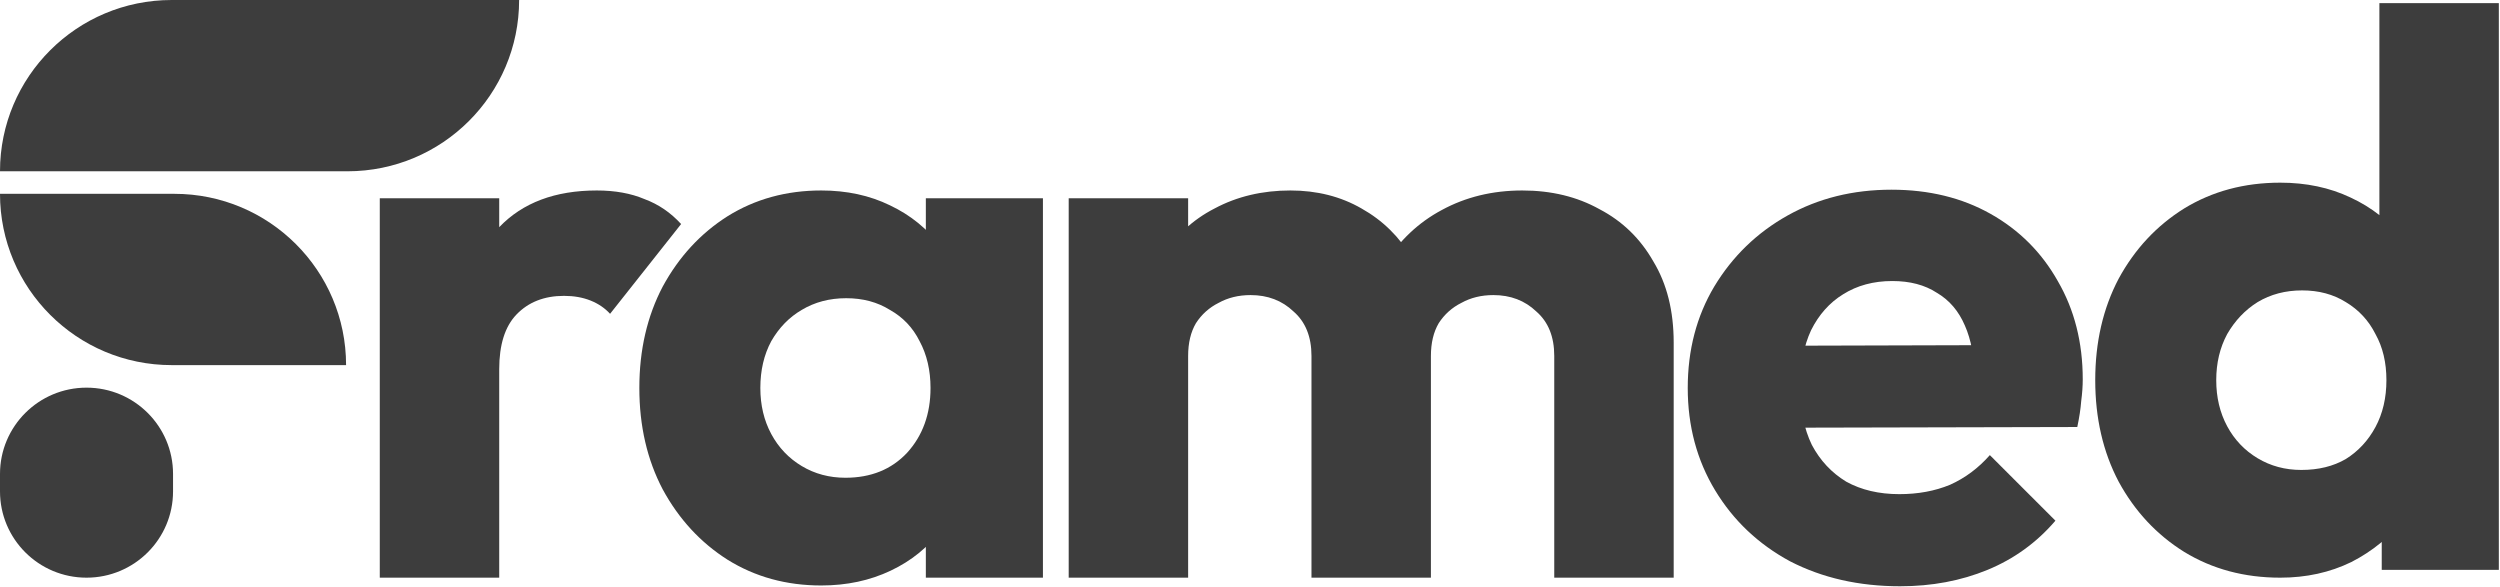 <svg width="1281" height="301" viewBox="0 0 1281 301" fill="none" xmlns="http://www.w3.org/2000/svg">
<path d="M0 87.768C0 39.295 39.395 0 87.991 0H266C266 48.473 226.605 87.768 178.009 87.768H0Z" fill="#3D3D3D"/>
<path d="M0 99.316H89.34C137.936 99.316 177.331 138.611 177.331 187.084H87.991C39.395 187.084 0 147.789 0 99.316Z" fill="#3D3D3D"/>
<path d="M0 242.853C0 218.431 19.849 198.633 44.333 198.633C68.818 198.633 88.667 218.431 88.667 242.853V251.779C88.667 276.202 68.818 296 44.333 296C19.849 296 0 276.202 0 251.779V242.853Z" fill="#3D3D3D"/>
<path d="M194.6 296V101.6H255.8V296H194.6ZM255.8 189.2L230.2 169.2C235.267 146.533 243.8 128.933 255.8 116.4C267.8 103.867 284.467 97.6 305.8 97.6C315.133 97.6 323.267 99.067 330.2 102C337.4 104.667 343.667 108.933 349 114.8L312.6 160.8C309.933 157.867 306.6 155.6 302.6 154C298.6 152.4 294.067 151.6 289 151.6C278.867 151.6 270.733 154.8 264.6 161.2C258.733 167.333 255.8 176.667 255.8 189.2Z" fill="#3D3D3D"/>
<path d="M420.8 300C402.933 300 386.933 295.6 372.8 286.8C358.933 278 347.867 266 339.6 250.8C331.6 235.6 327.6 218.267 327.6 198.8C327.6 179.333 331.6 162 339.6 146.8C347.867 131.6 358.933 119.6 372.8 110.8C386.933 102 402.933 97.6 420.8 97.6C433.867 97.6 445.6 100.133 456 105.2C466.667 110.267 475.333 117.333 482 126.4C488.667 135.2 492.4 145.333 493.2 156.8V240.8C492.4 252.267 488.667 262.533 482 271.6C475.6 280.4 467.067 287.333 456.4 292.4C445.733 297.467 433.867 300 420.8 300ZM433.2 244.8C446.267 244.8 456.8 240.533 464.8 232C472.8 223.2 476.8 212.133 476.8 198.8C476.8 189.733 474.933 181.733 471.2 174.8C467.733 167.867 462.667 162.533 456 158.8C449.6 154.8 442.133 152.8 433.6 152.8C425.067 152.8 417.467 154.8 410.8 158.8C404.4 162.533 399.2 167.867 395.2 174.8C391.467 181.733 389.6 189.733 389.6 198.8C389.6 207.6 391.467 215.467 395.2 222.4C398.933 229.333 404.133 234.8 410.8 238.8C417.467 242.8 424.933 244.8 433.2 244.8ZM474.4 296V243.6L483.6 196.4L474.4 149.2V101.6H534.4V296H474.4Z" fill="#3D3D3D"/>
<path d="M547.6 296V101.6H608.8V296H547.6ZM672 296V182.4C672 172.533 668.933 164.933 662.8 159.6C656.933 154 649.6 151.2 640.8 151.2C634.667 151.2 629.2 152.533 624.4 155.2C619.6 157.6 615.733 161.067 612.8 165.6C610.133 170.133 608.8 175.733 608.8 182.4L585.2 172C585.2 156.533 588.533 143.333 595.2 132.4C601.867 121.2 610.933 112.667 622.4 106.8C633.867 100.667 646.8 97.6 661.2 97.6C674.8 97.6 686.933 100.667 697.6 106.8C708.533 112.933 717.2 121.467 723.6 132.4C730 143.333 733.2 156.4 733.2 171.6V296H672ZM796.4 296V182.4C796.4 172.533 793.333 164.933 787.2 159.6C781.333 154 774 151.2 765.2 151.2C759.067 151.2 753.6 152.533 748.8 155.2C744 157.6 740.133 161.067 737.2 165.6C734.533 170.133 733.2 175.733 733.2 182.4L698 177.6C698.533 161.067 702.4 146.933 709.6 135.2C717.067 123.2 726.8 114 738.8 107.6C751.067 100.933 764.8 97.6 780 97.6C794.933 97.6 808.133 100.8 819.6 107.2C831.333 113.333 840.533 122.267 847.2 134C854.133 145.467 857.6 159.333 857.6 175.6V296H796.4Z" fill="#3D3D3D"/>
<path d="M973.6 300.4C952.533 300.4 933.733 296.133 917.2 287.6C900.933 278.8 888.133 266.667 878.8 251.2C869.467 235.733 864.8 218.267 864.8 198.8C864.8 179.333 869.333 162 878.4 146.8C887.733 131.333 900.267 119.2 916 110.4C931.733 101.6 949.467 97.2 969.2 97.2C988.4 97.2 1005.33 101.333 1020 109.6C1034.67 117.867 1046.13 129.333 1054.4 144C1062.93 158.667 1067.2 175.467 1067.2 194.4C1067.2 197.867 1066.93 201.6 1066.4 205.6C1066.13 209.333 1065.47 213.733 1064.4 218.8L896.8 219.2V177.2L1038.4 176.8L1012 194.4C1011.73 183.2 1010 174 1006.8 166.8C1003.6 159.333 998.8 153.733 992.4 150C986.267 146 978.667 144 969.6 144C960 144 951.6 146.267 944.4 150.8C937.467 155.067 932 161.2 928 169.2C924.267 177.2 922.4 186.933 922.4 198.4C922.4 209.867 924.4 219.733 928.4 228C932.667 236 938.533 242.267 946 246.8C953.733 251.067 962.8 253.2 973.2 253.2C982.8 253.2 991.467 251.6 999.2 248.4C1006.93 244.933 1013.73 239.867 1019.6 233.2L1053.2 266.8C1043.6 278 1032 286.4 1018.4 292C1004.8 297.6 989.867 300.4 973.6 300.4Z" fill="#3D3D3D"/>
<path d="M1168.4 296C1150 296 1133.6 291.6 1119.2 282.8C1105.07 274 1093.87 262 1085.6 246.8C1077.6 231.6 1073.6 214.267 1073.6 194.8C1073.6 175.333 1077.6 158 1085.6 142.8C1093.87 127.6 1105.07 115.6 1119.2 106.8C1133.6 98 1150 93.6 1168.4 93.6C1181.73 93.6 1193.73 96.133 1204.4 101.2C1215.33 106.267 1224.27 113.333 1231.2 122.4C1238.4 131.2 1242.4 141.333 1243.2 152.8V234.8C1242.4 246.267 1238.53 256.667 1231.6 266C1224.67 275.067 1215.73 282.4 1204.8 288C1193.87 293.333 1181.73 296 1168.4 296ZM1179.2 240.8C1188 240.8 1195.6 238.933 1202 235.2C1208.4 231.2 1213.47 225.733 1217.2 218.8C1220.93 211.867 1222.8 203.867 1222.8 194.8C1222.8 185.733 1220.93 177.867 1217.2 171.2C1213.73 164.267 1208.67 158.8 1202 154.8C1195.6 150.8 1188.13 148.8 1179.6 148.8C1171.07 148.8 1163.47 150.8 1156.8 154.8C1150.4 158.8 1145.2 164.267 1141.2 171.2C1137.47 178.133 1135.6 186 1135.6 194.8C1135.6 203.6 1137.47 211.467 1141.2 218.4C1144.93 225.333 1150.13 230.8 1156.8 234.8C1163.47 238.8 1170.93 240.8 1179.2 240.8ZM1280.4 292H1220.4V239.6L1229.6 192.4L1219.2 145.2V1.6H1280.4V292Z" fill="#3D3D3D"/>
</svg>

